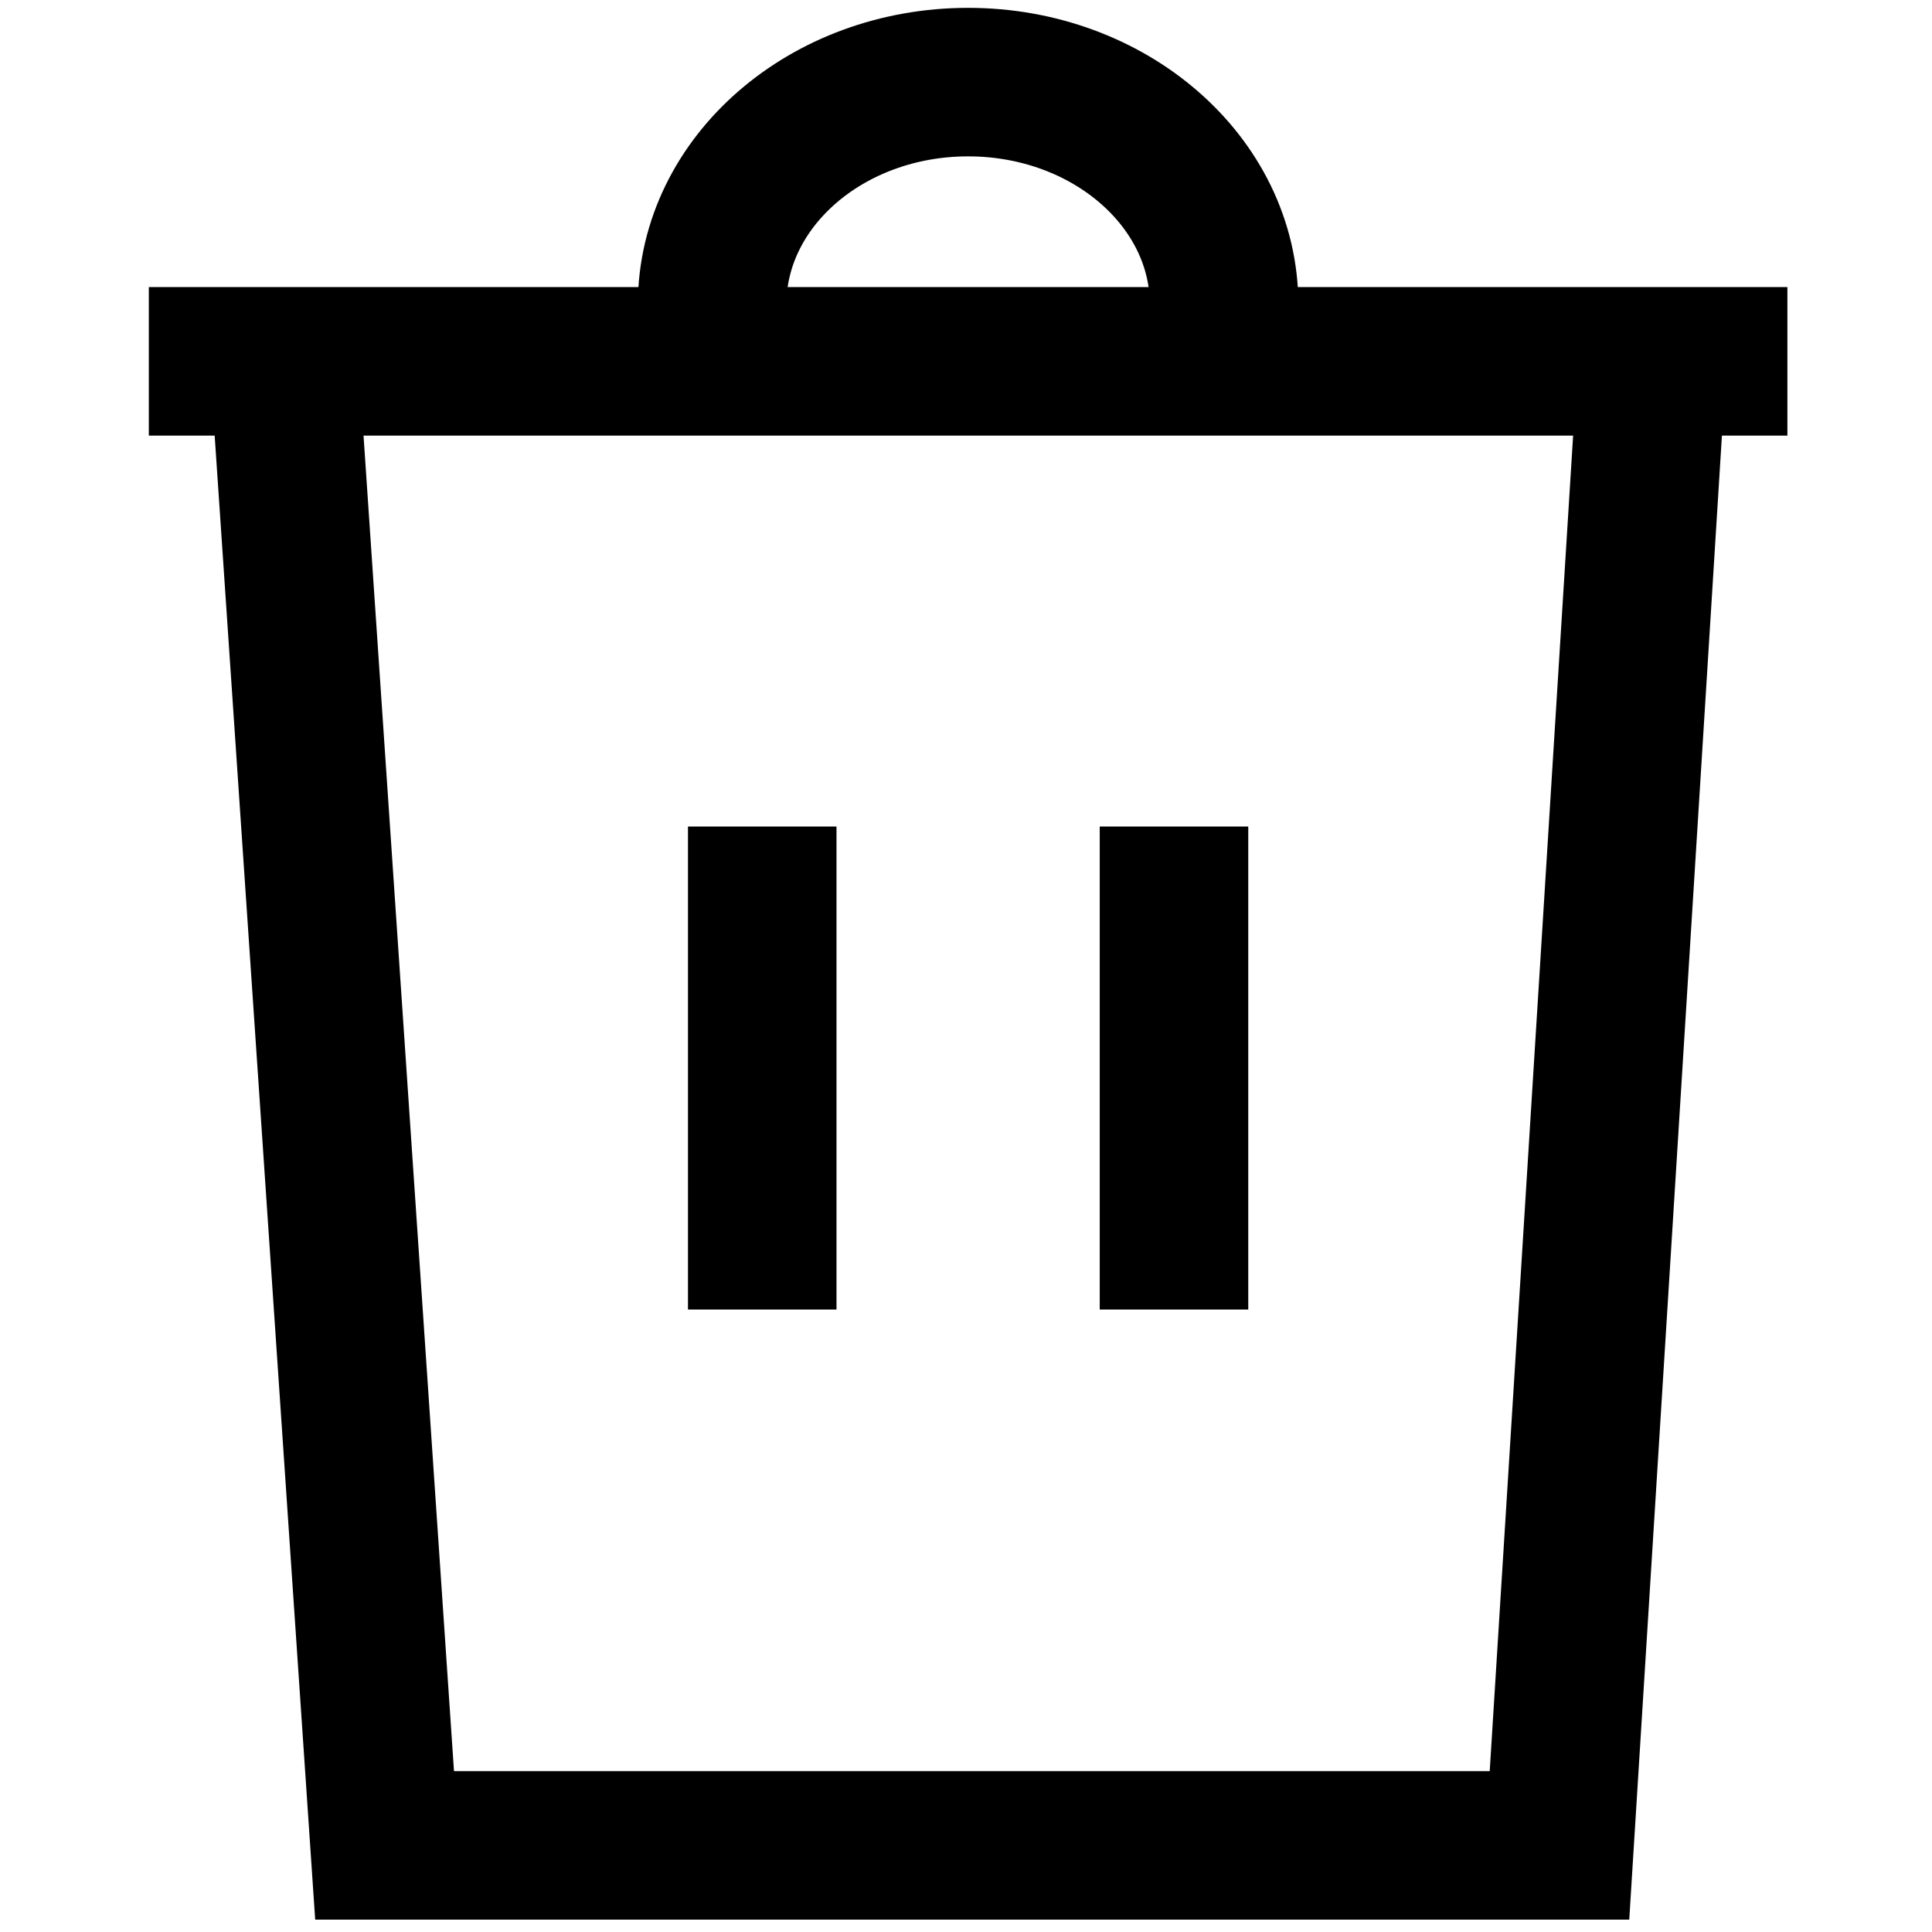 <svg xmlns="http://www.w3.org/2000/svg" width="64" height="64" viewBox="0 0 64 64"><title>trash</title><polyline points="54.73 11.97 51.66 61.13 12.74 61.13 9.41 11.97" fill="none" stroke="currentColor" stroke-miterlimit="10" stroke-width="4.92"/><line x1="59.21" y1="11.97" x2="4.93" y2="11.97" fill="none" stroke="currentColor" stroke-miterlimit="10" stroke-width="4.92"/><path d="M23.59,10.09c0-4.07,3.8-7.37,8.48-7.37s8.48,3.3,8.48,7.37" fill="none" stroke="currentColor" stroke-miterlimit="10" stroke-width="4.92"/><line x1="25.25" y1="27.38" x2="25.25" y2="43.38" fill="none" stroke="currentColor" stroke-miterlimit="10" stroke-width="4.92"/><line x1="38.89" y1="27.38" x2="38.89" y2="43.38" fill="none" stroke="currentColor" stroke-miterlimit="10" stroke-width="4.92"/></svg>